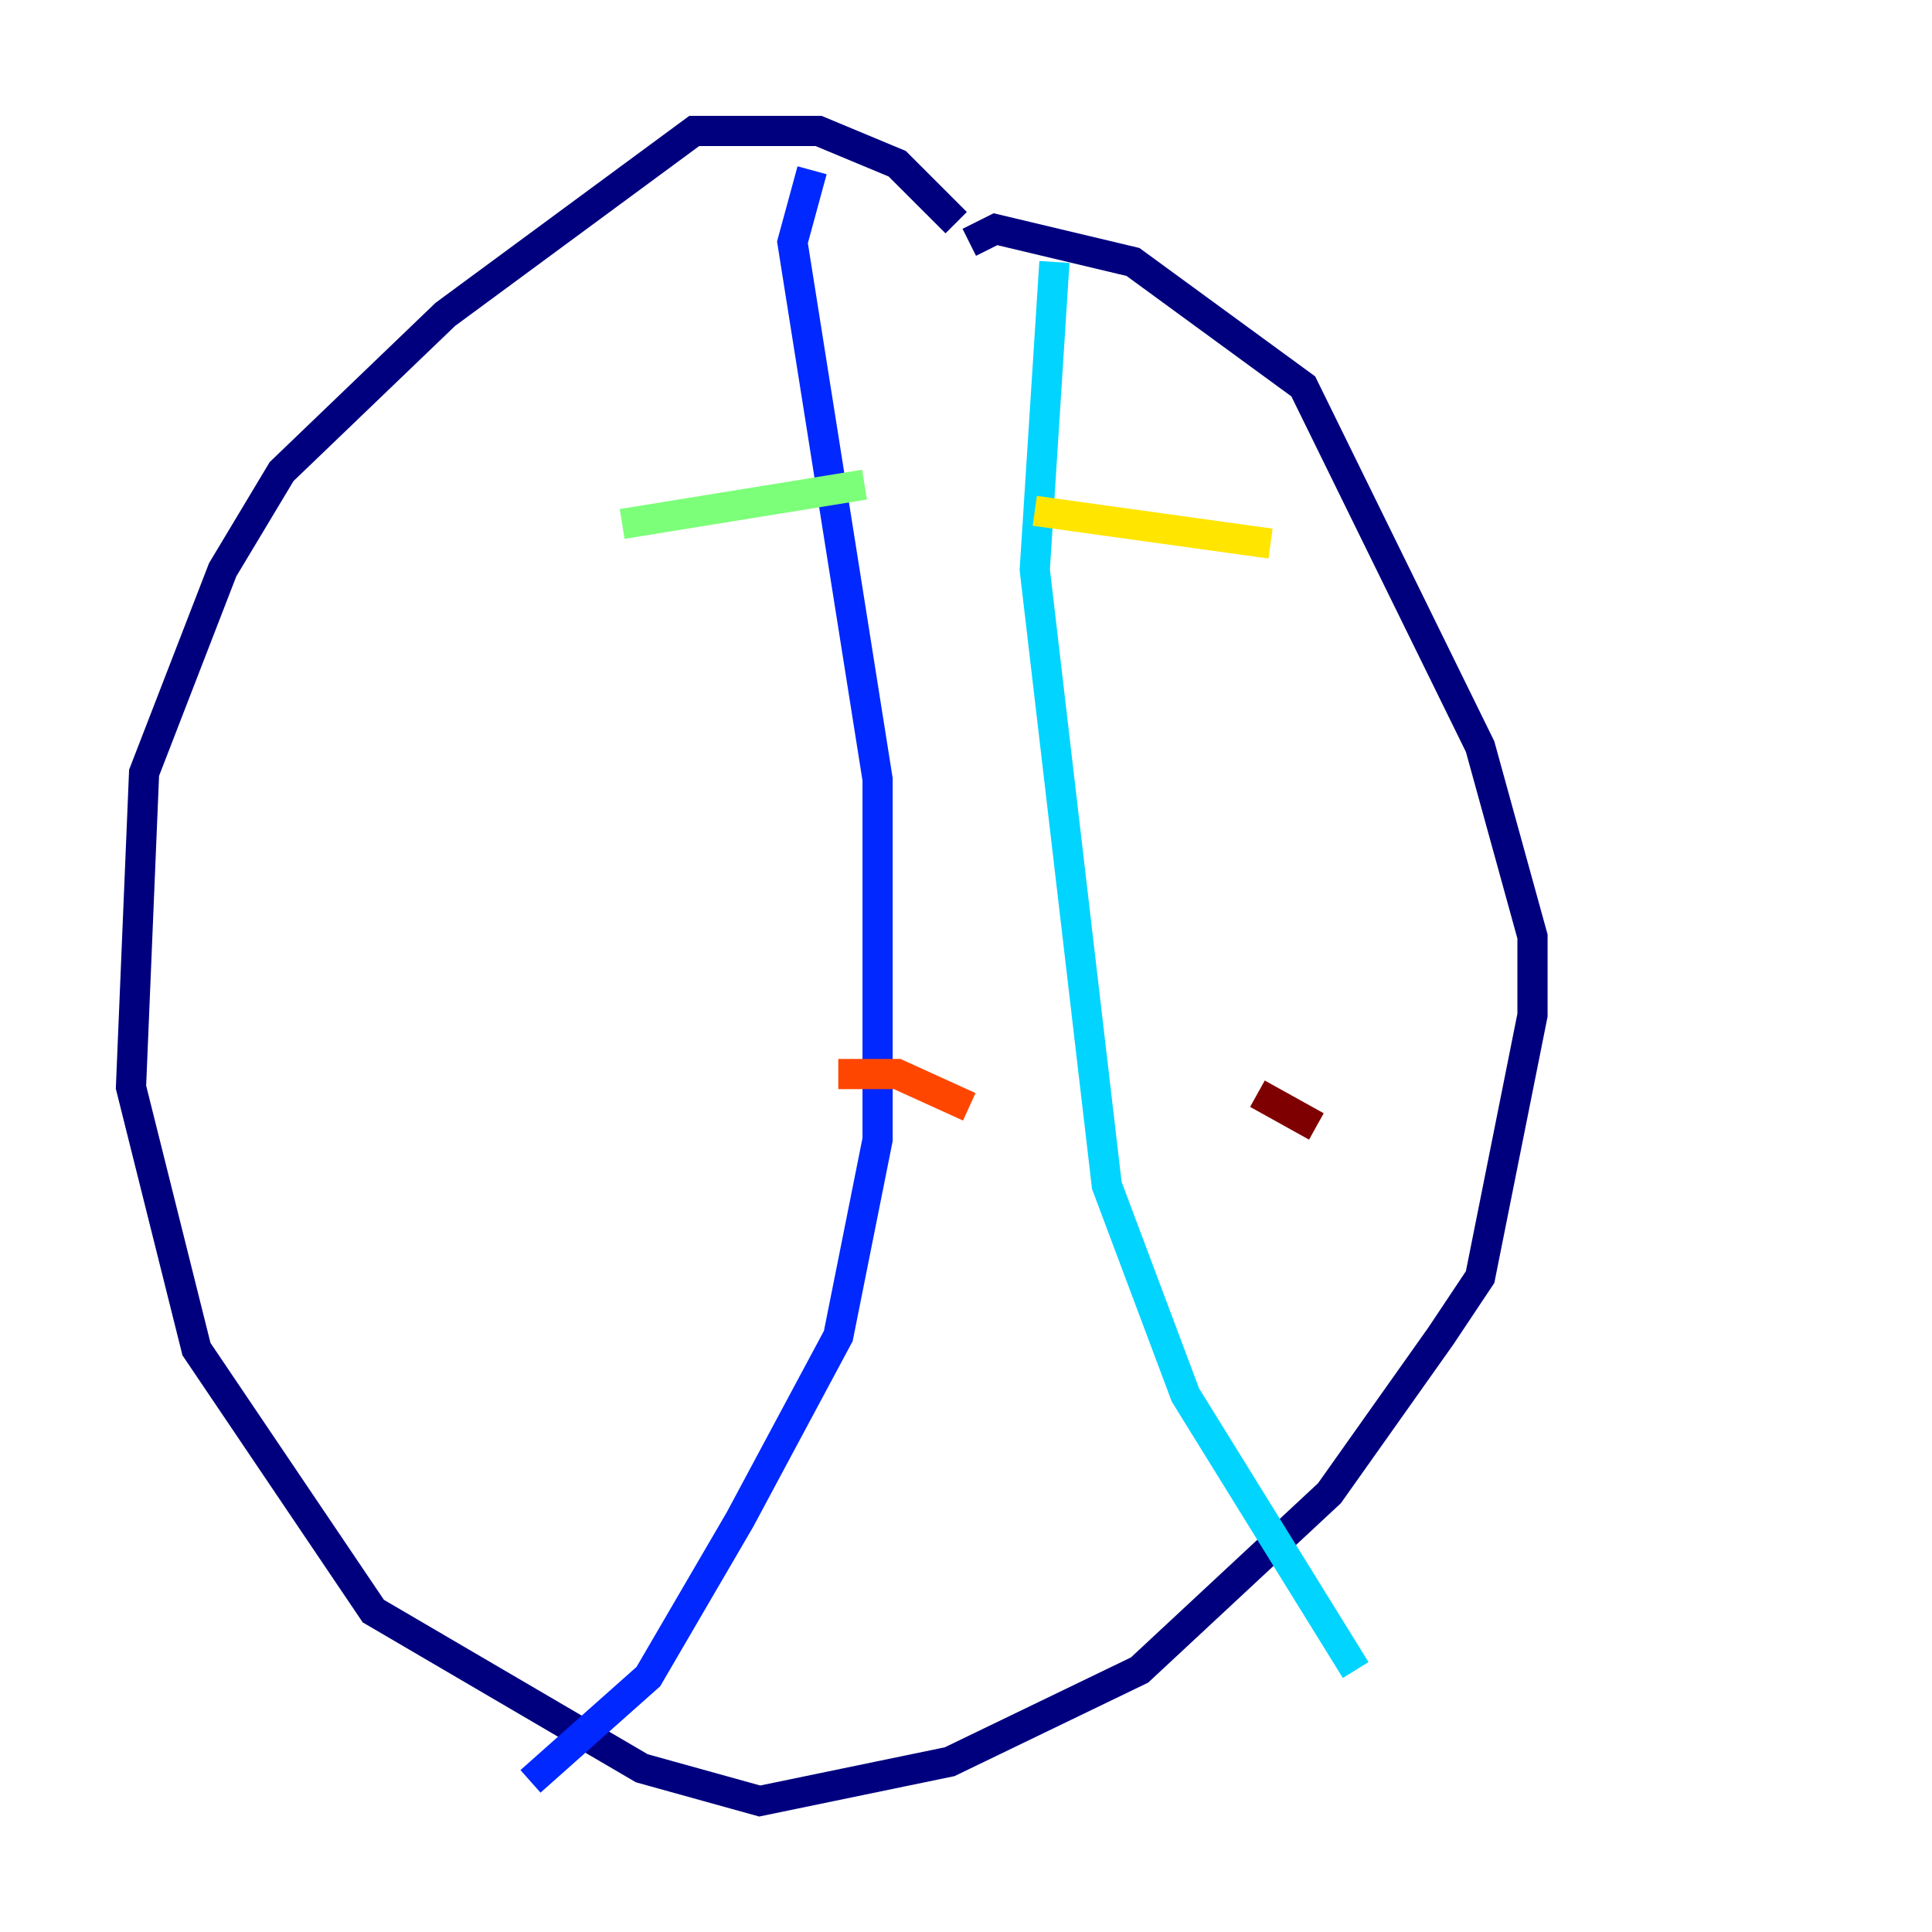 <?xml version="1.0" encoding="utf-8" ?>
<svg baseProfile="tiny" height="128" version="1.2" viewBox="0,0,128,128" width="128" xmlns="http://www.w3.org/2000/svg" xmlns:ev="http://www.w3.org/2001/xml-events" xmlns:xlink="http://www.w3.org/1999/xlink"><defs /><polyline fill="none" points="63.349,14.752 59.444,10.848 54.237,8.678 45.993,8.678 29.505,20.827 18.658,31.241 14.752,37.749 9.546,51.2 8.678,72.027 13.017,89.383 24.732,106.739 42.522,117.153 50.332,119.322 62.915,116.719 75.498,110.644 88.081,98.929 95.458,88.515 98.061,84.61 101.532,67.254 101.532,62.047 98.061,49.464 86.346,25.6 75.064,17.356 65.953,15.186 64.217,16.054" stroke="#00007f" stroke-width="2" /><polyline fill="none" points="53.803,11.281 52.502,16.054 58.142,51.634 58.142,75.498 55.539,88.515 49.031,100.664 42.956,111.078 35.146,118.02" stroke="#0028ff" stroke-width="2" /><polyline fill="none" points="69.858,17.356 68.556,37.749 73.329,78.536 78.536,92.42 89.817,110.644" stroke="#00d4ff" stroke-width="2" /><polyline fill="none" points="41.22,34.712 57.275,32.108" stroke="#7cff79" stroke-width="2" /><polyline fill="none" points="68.556,33.844 84.176,36.014" stroke="#ffe500" stroke-width="2" /><polyline fill="none" points="55.539,71.159 59.444,71.159 64.217,73.329" stroke="#ff4600" stroke-width="2" /><polyline fill="none" points="83.308,72.461 87.214,74.63" stroke="#7f0000" stroke-width="2" /></svg>